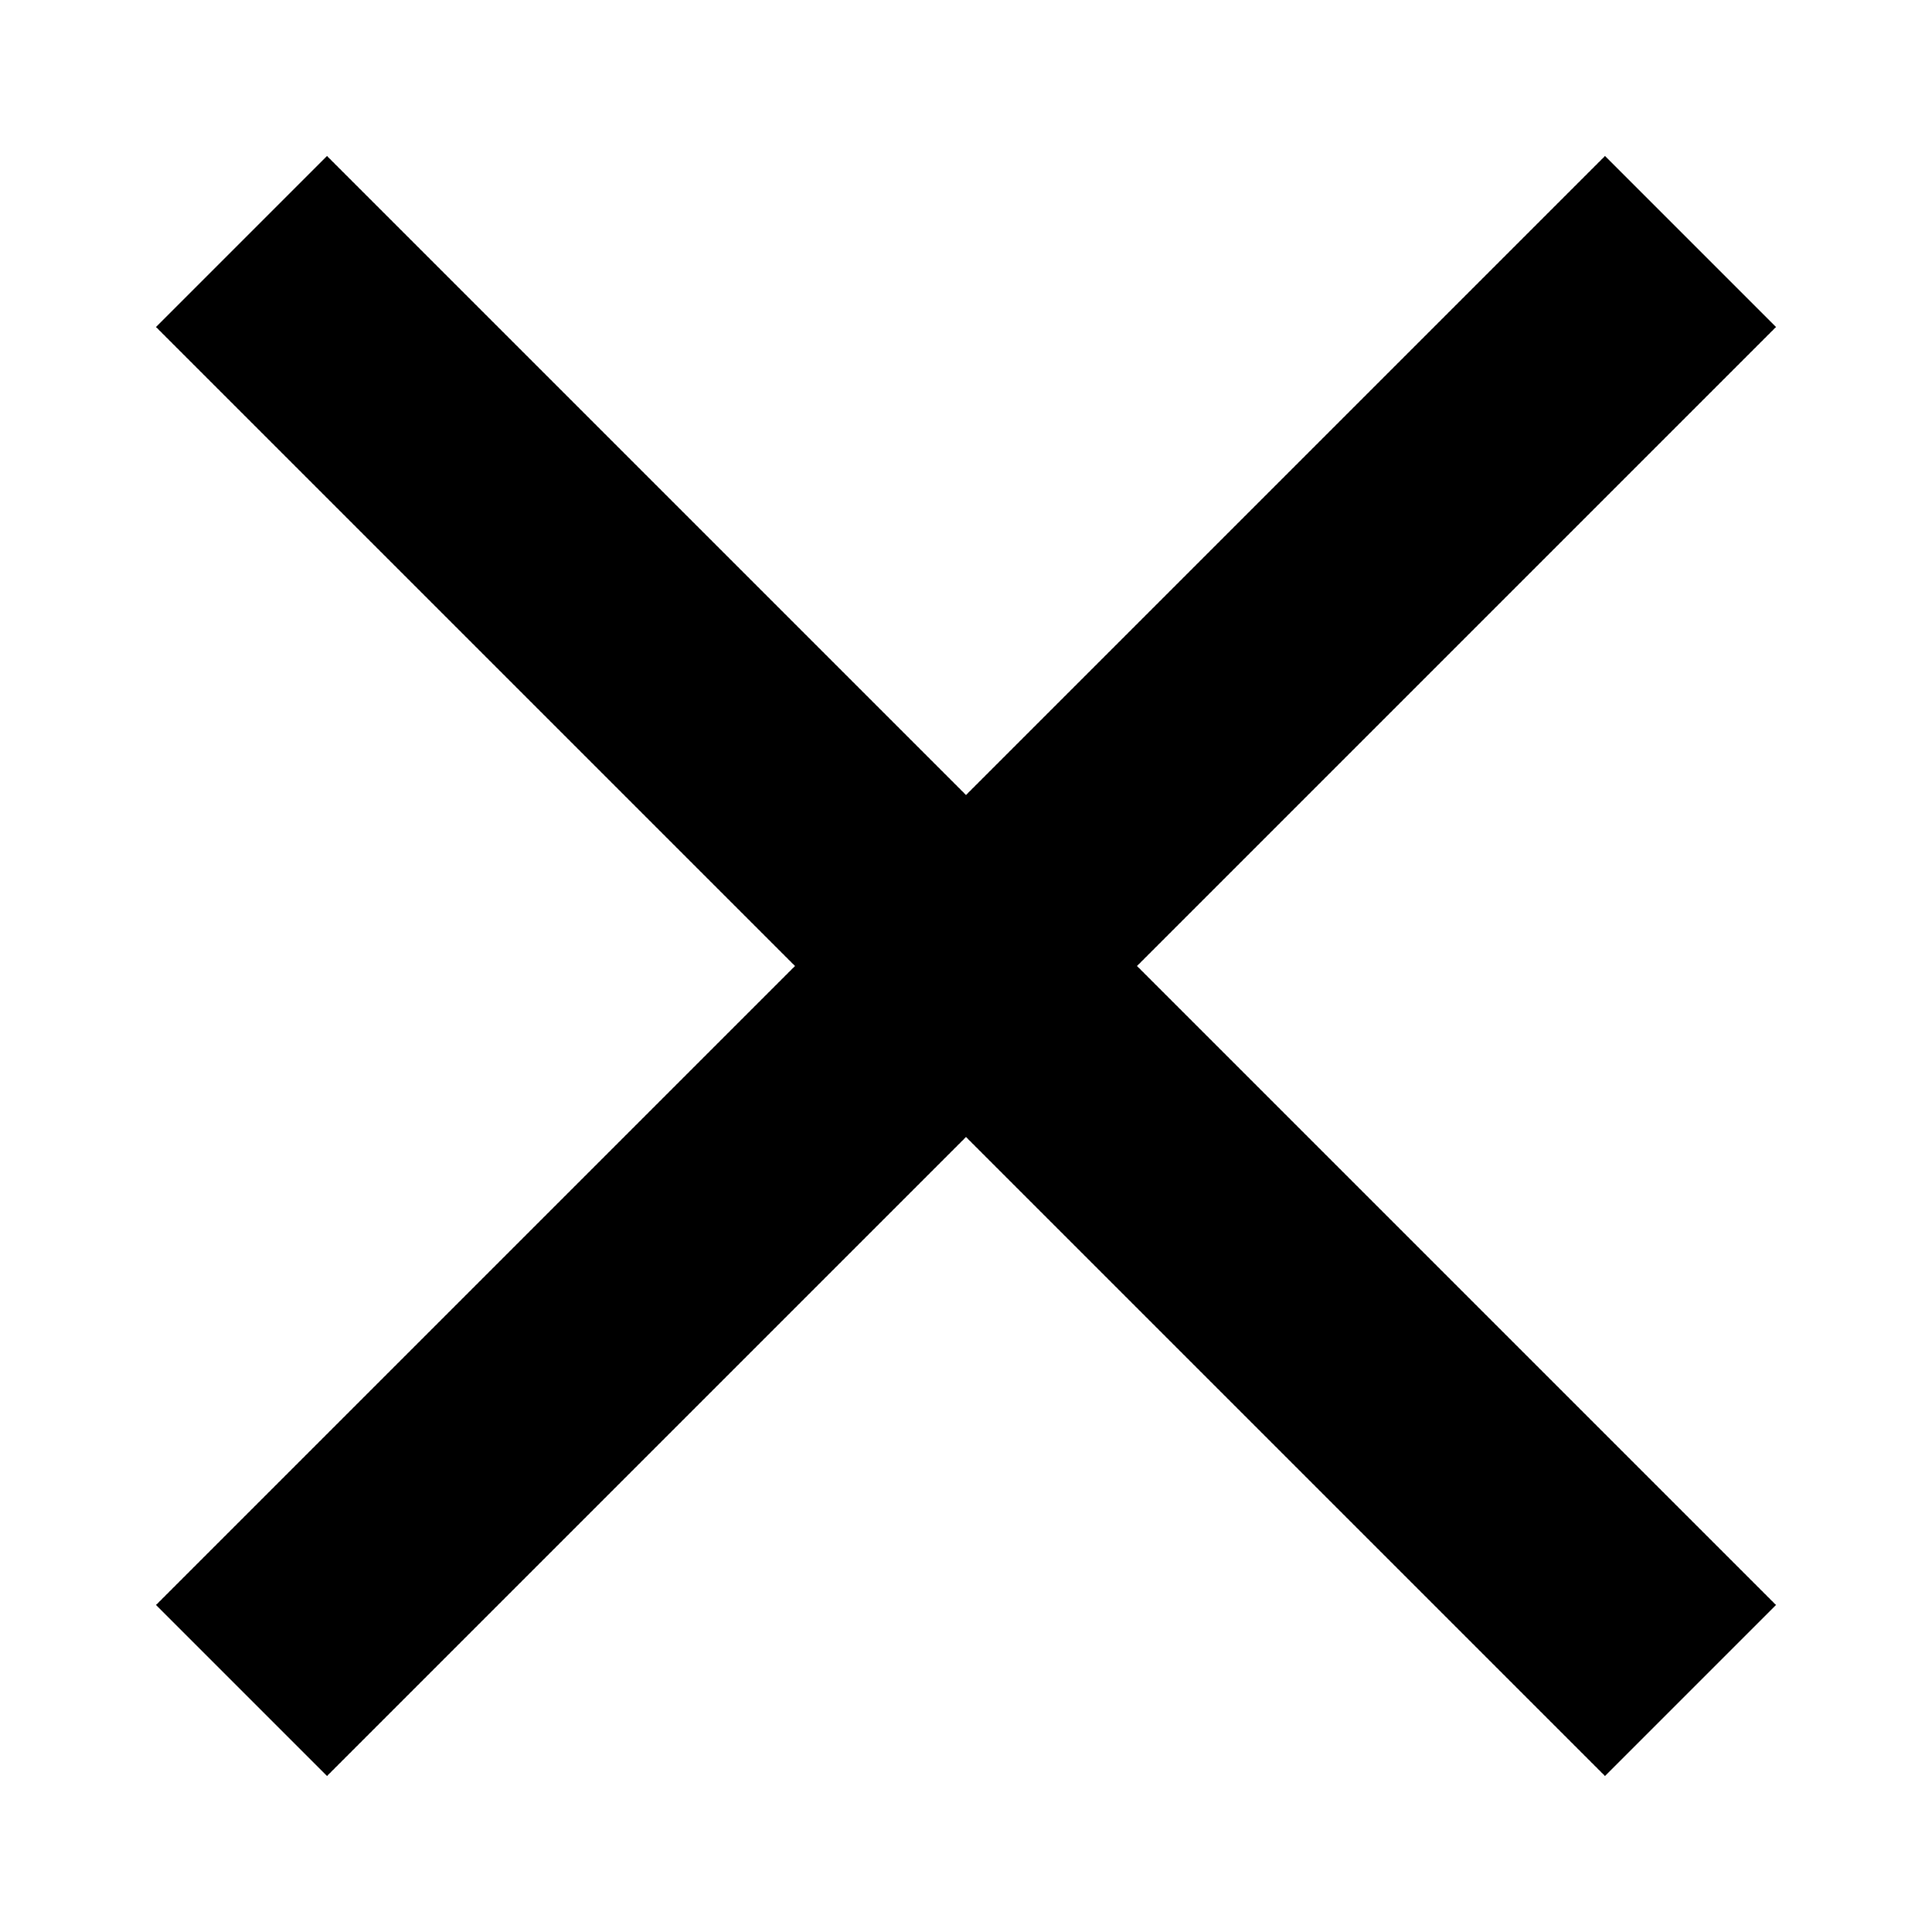 <svg class="icon-cross" width="8" height="8" viewBox="0 0 8 8" xmlns="http://www.w3.org/2000/svg"><path d="M0.646 1.354L6.646 7.354L7.354 6.646L1.354 0.646L0.646 1.354ZM6.646 0.646L0.646 6.646L1.354 7.354L7.354 1.354L6.646 0.646Z"></path></svg>